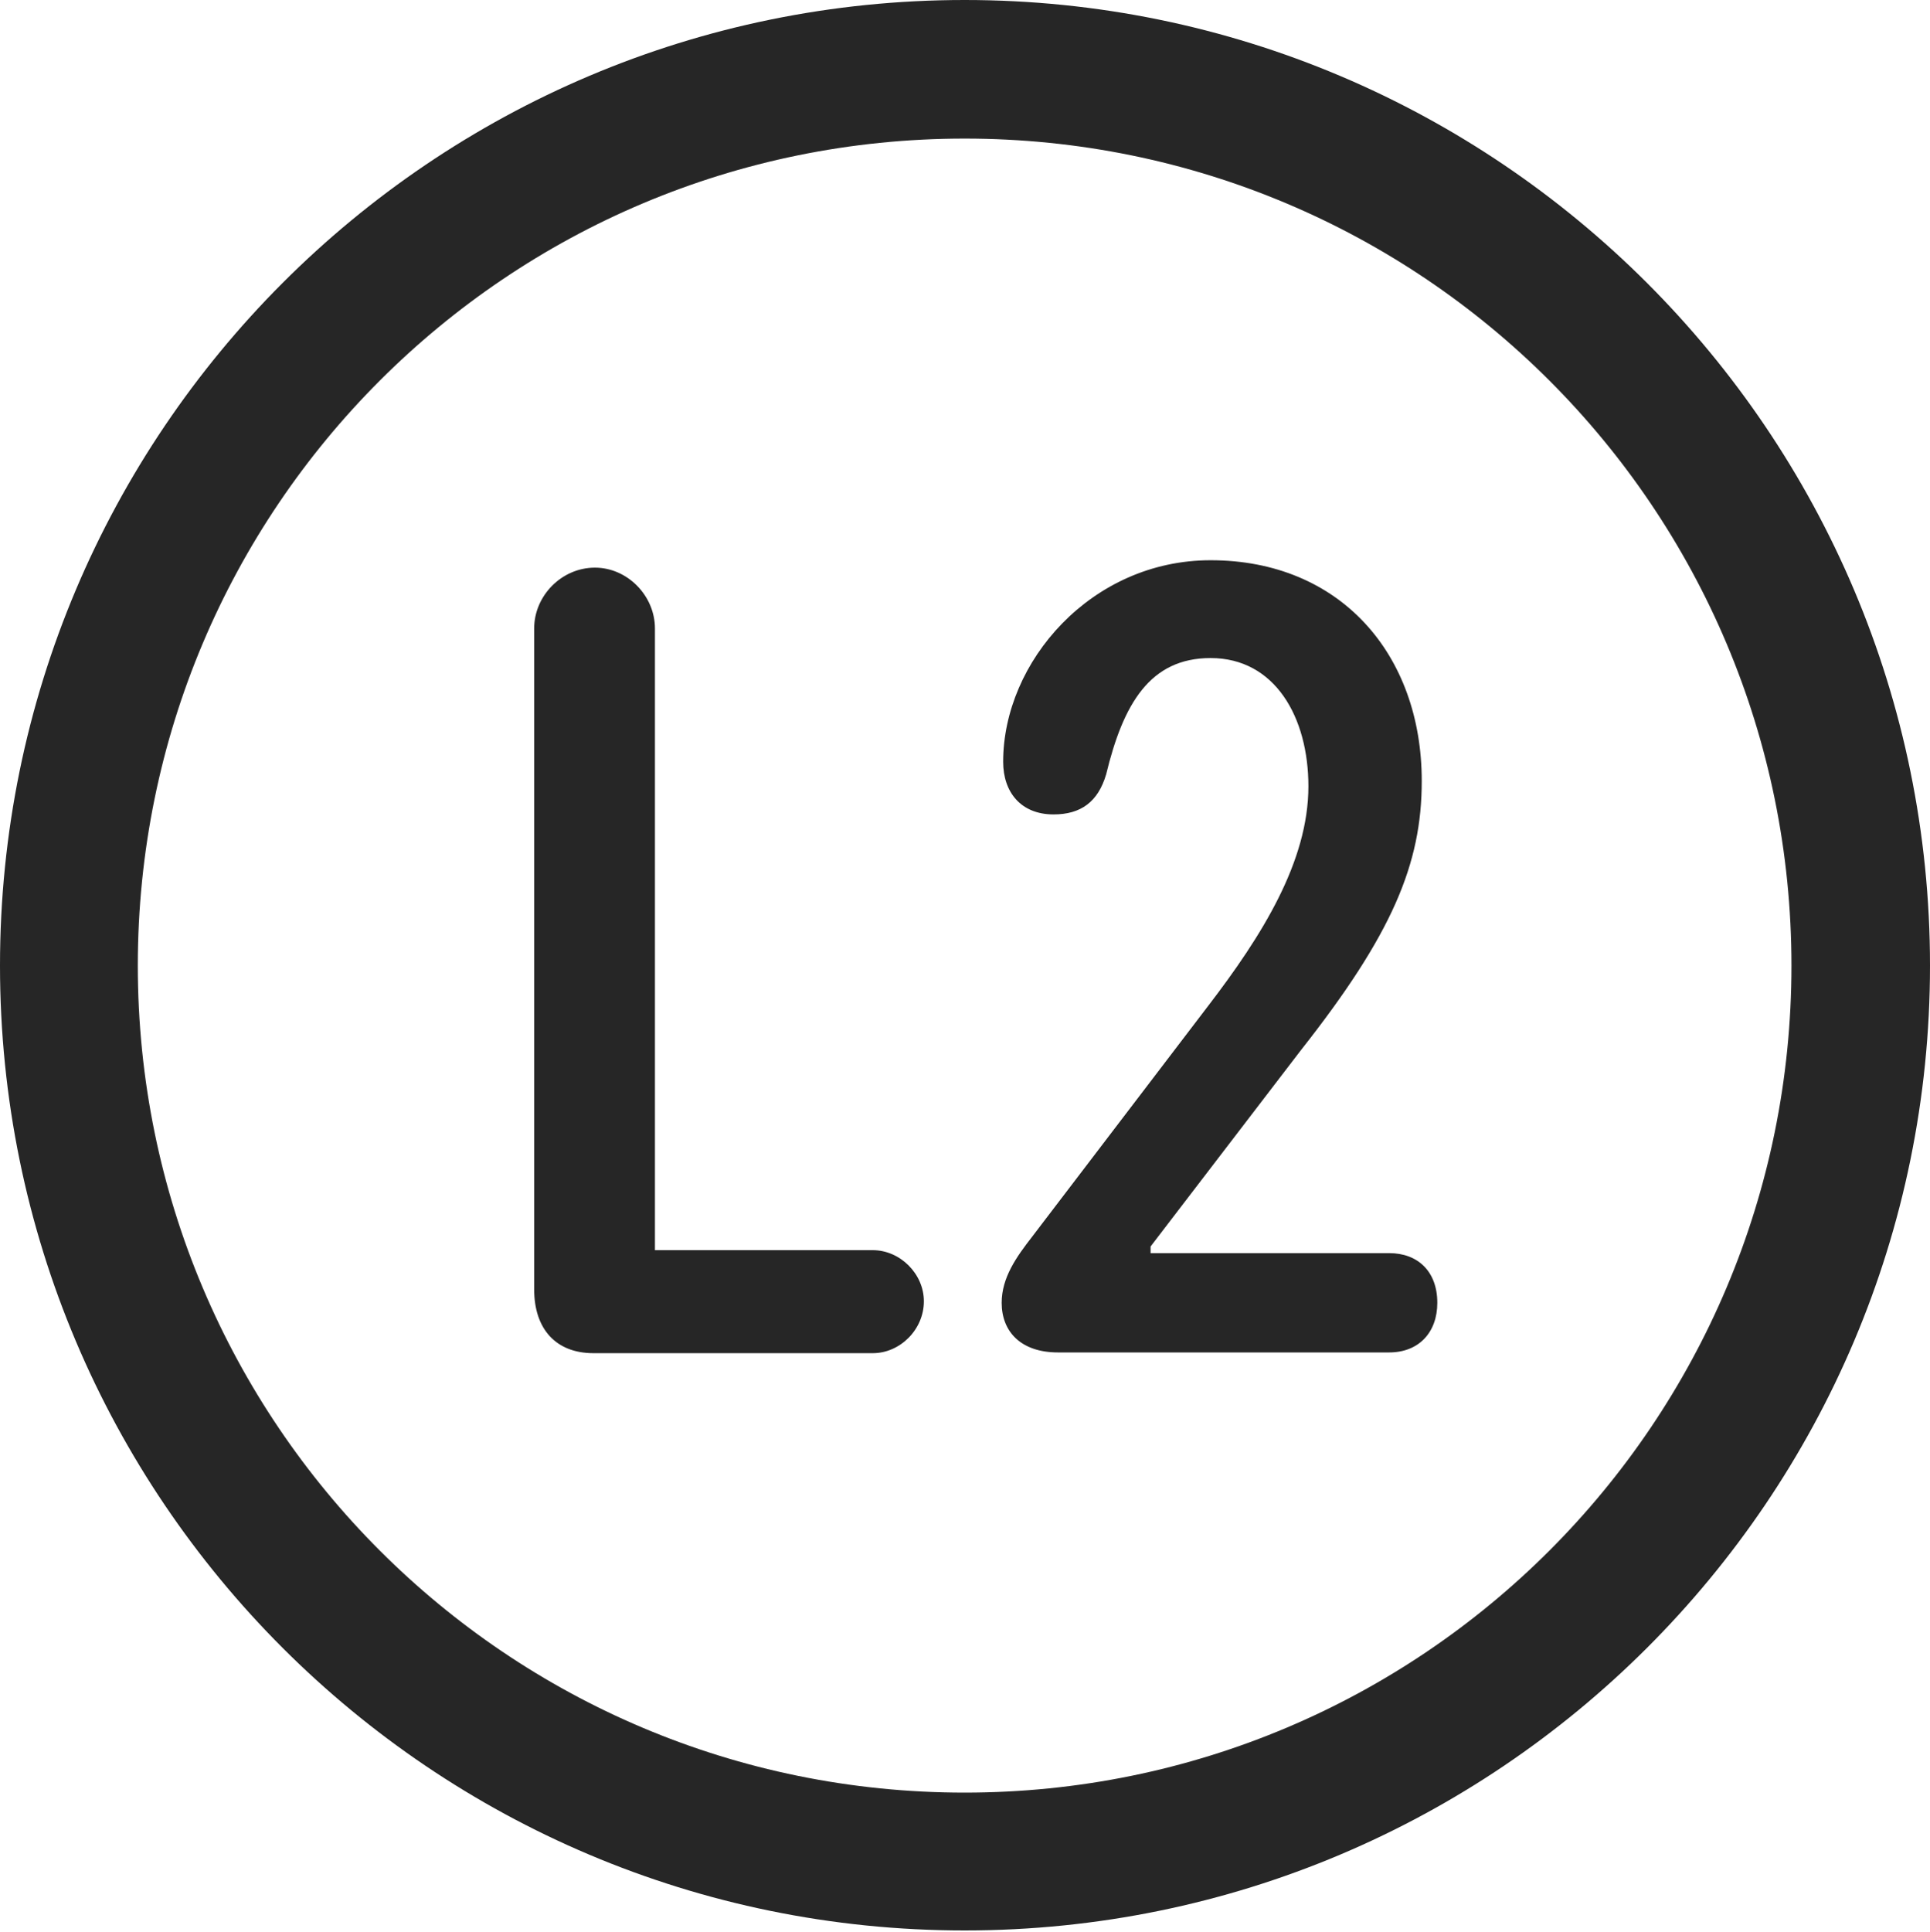 <?xml version="1.0" encoding="UTF-8"?>
<!--Generator: Apple Native CoreSVG 326-->
<!DOCTYPE svg
PUBLIC "-//W3C//DTD SVG 1.1//EN"
       "http://www.w3.org/Graphics/SVG/1.1/DTD/svg11.dtd">
<svg version="1.1" xmlns="http://www.w3.org/2000/svg" xmlns:xlink="http://www.w3.org/1999/xlink" viewBox="0 0 651.25 651.75">
 <g>
  <rect height="651.75" opacity="0" width="651.25" x="0" y="0"/>
  <path d="M325.5 651.25C505.25 651.25 651.25 505.5 651.25 325.75C651.25 146 505.25 0 325.5 0C145.75 0 0 146 0 325.75C0 505.5 145.75 651.25 325.5 651.25ZM325.5 604.75C171.25 604.75 46.5 480 46.5 325.75C46.5 171.5 171.25 46.75 325.5 46.75C479.75 46.75 604.5 171.5 604.5 325.75C604.5 480 479.75 604.75 325.5 604.75Z" fill="black" fill-opacity="0.85"/>
  <path d="M200.25 456.5L294.5 456.5C303.75 456.5 311.75 448.5 311.75 439C311.75 429.75 303.75 421.75 294.5 421.75L221 421.75L221 212C221 201 211.75 191.5 200.75 191.5C189.5 191.5 180.25 201 180.25 212L180.25 435C180.25 448.25 187.5 456.5 200.25 456.5ZM357 456.25L468.75 456.25C478.75 456.25 485 449.5 485 439.5C485 429 478.5 422.75 468.75 422.75L388.25 422.75L388.25 420.5L439 354.25C469.75 315.25 479.75 291.5 479.75 263.5C479.75 220.75 452.25 189 408.5 189C368.25 189 338.5 223.25 338.5 257C338.5 267.25 344.5 274.75 355.5 274.75C364.75 274.75 370.5 270.5 373.25 261.25C379 237.5 388 222 408.5 222C430.25 222 441.5 242 441.5 265.25C441.5 290.75 425.75 315.75 407.75 339.25L348.25 417.25C343 424 338 431 338 439.5C338 449.25 344.5 456.25 357 456.25Z" fill="black" fill-opacity="0.85"/>
 </g>
</svg>
